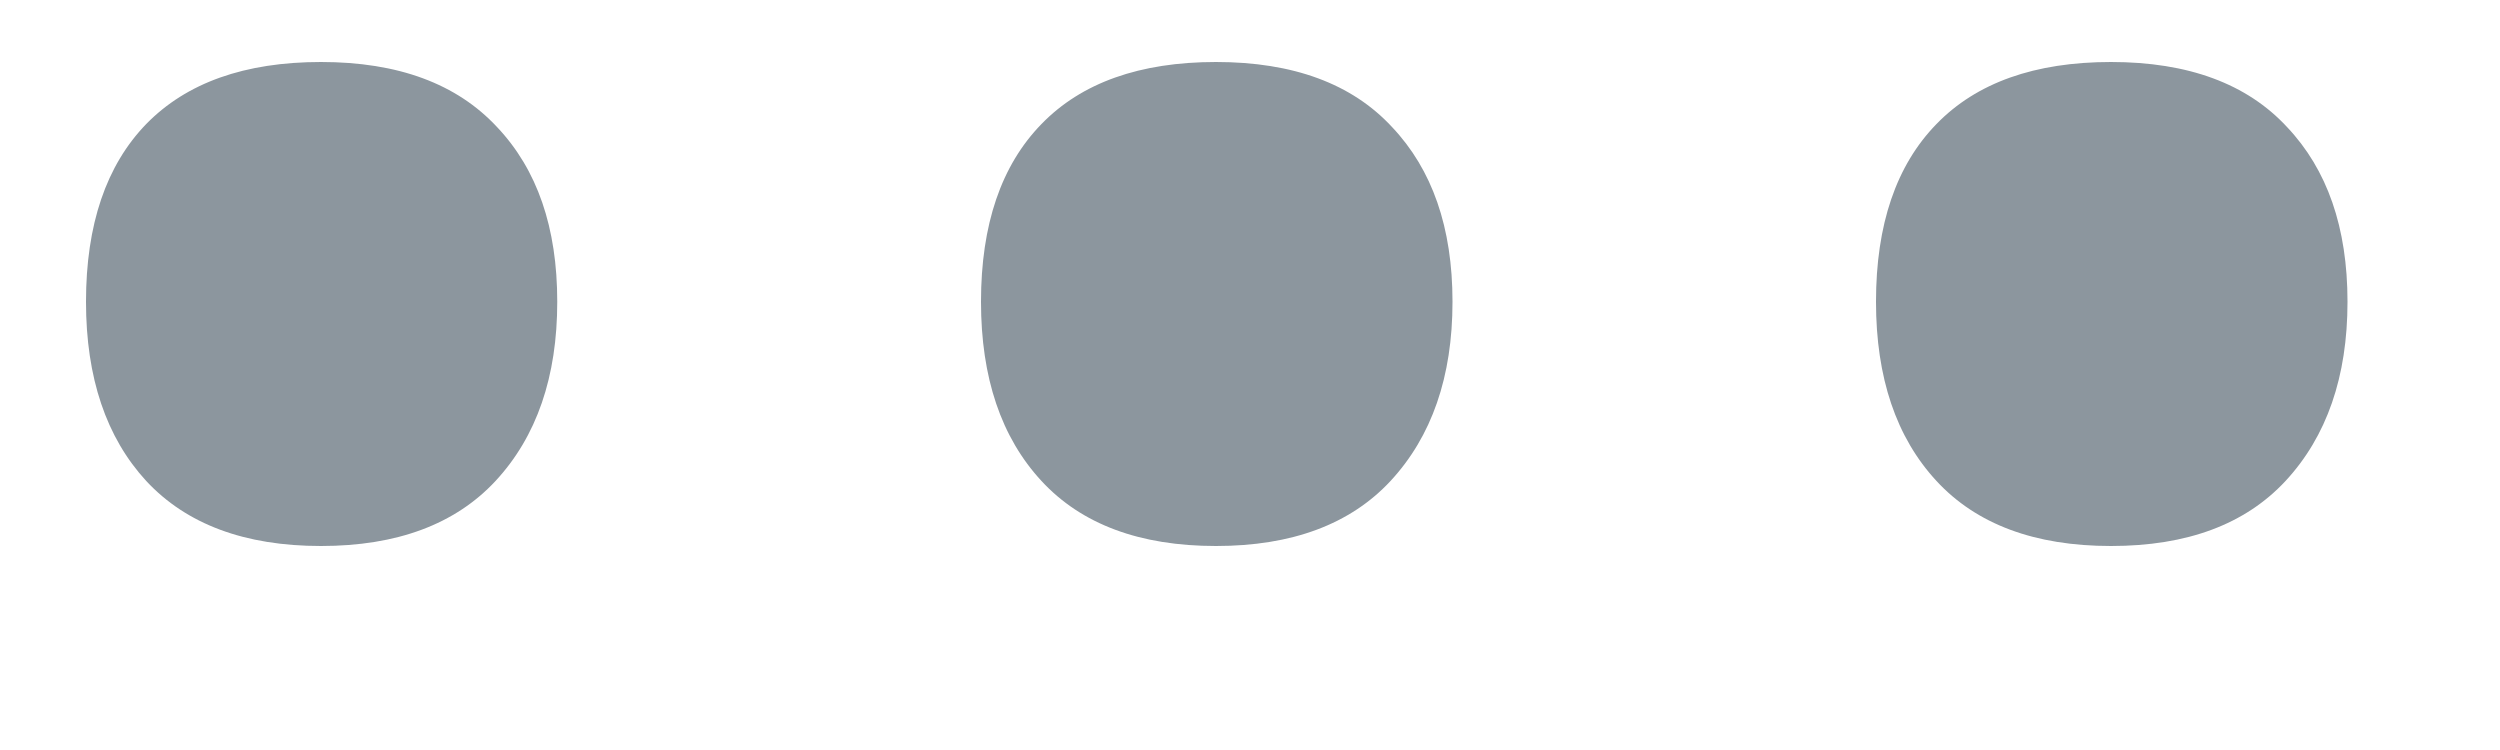 <svg width="10" height="3" viewBox="0 0 10 3" fill="none" xmlns="http://www.w3.org/2000/svg">
<path d="M0.344 1.207C0.344 0.898 0.425 0.661 0.585 0.496C0.746 0.331 0.979 0.248 1.284 0.248C1.593 0.248 1.827 0.335 1.988 0.508C2.149 0.678 2.229 0.91 2.229 1.207C2.229 1.507 2.147 1.746 1.982 1.924C1.821 2.097 1.588 2.184 1.284 2.184C0.979 2.184 0.746 2.097 0.585 1.924C0.425 1.75 0.344 1.511 0.344 1.207ZM3.924 1.207C3.924 0.898 4.005 0.661 4.166 0.496C4.326 0.331 4.559 0.248 4.864 0.248C5.173 0.248 5.408 0.335 5.568 0.508C5.729 0.678 5.81 0.91 5.81 1.207C5.81 1.507 5.727 1.746 5.562 1.924C5.401 2.097 5.168 2.184 4.864 2.184C4.559 2.184 4.326 2.097 4.166 1.924C4.005 1.75 3.924 1.511 3.924 1.207ZM7.504 1.207C7.504 0.898 7.585 0.661 7.746 0.496C7.906 0.331 8.139 0.248 8.444 0.248C8.753 0.248 8.988 0.335 9.148 0.508C9.309 0.678 9.39 0.91 9.39 1.207C9.39 1.507 9.307 1.746 9.142 1.924C8.981 2.097 8.749 2.184 8.444 2.184C8.139 2.184 7.906 2.097 7.746 1.924C7.585 1.75 7.504 1.511 7.504 1.207Z" fill="#8C969E"/>
</svg>
